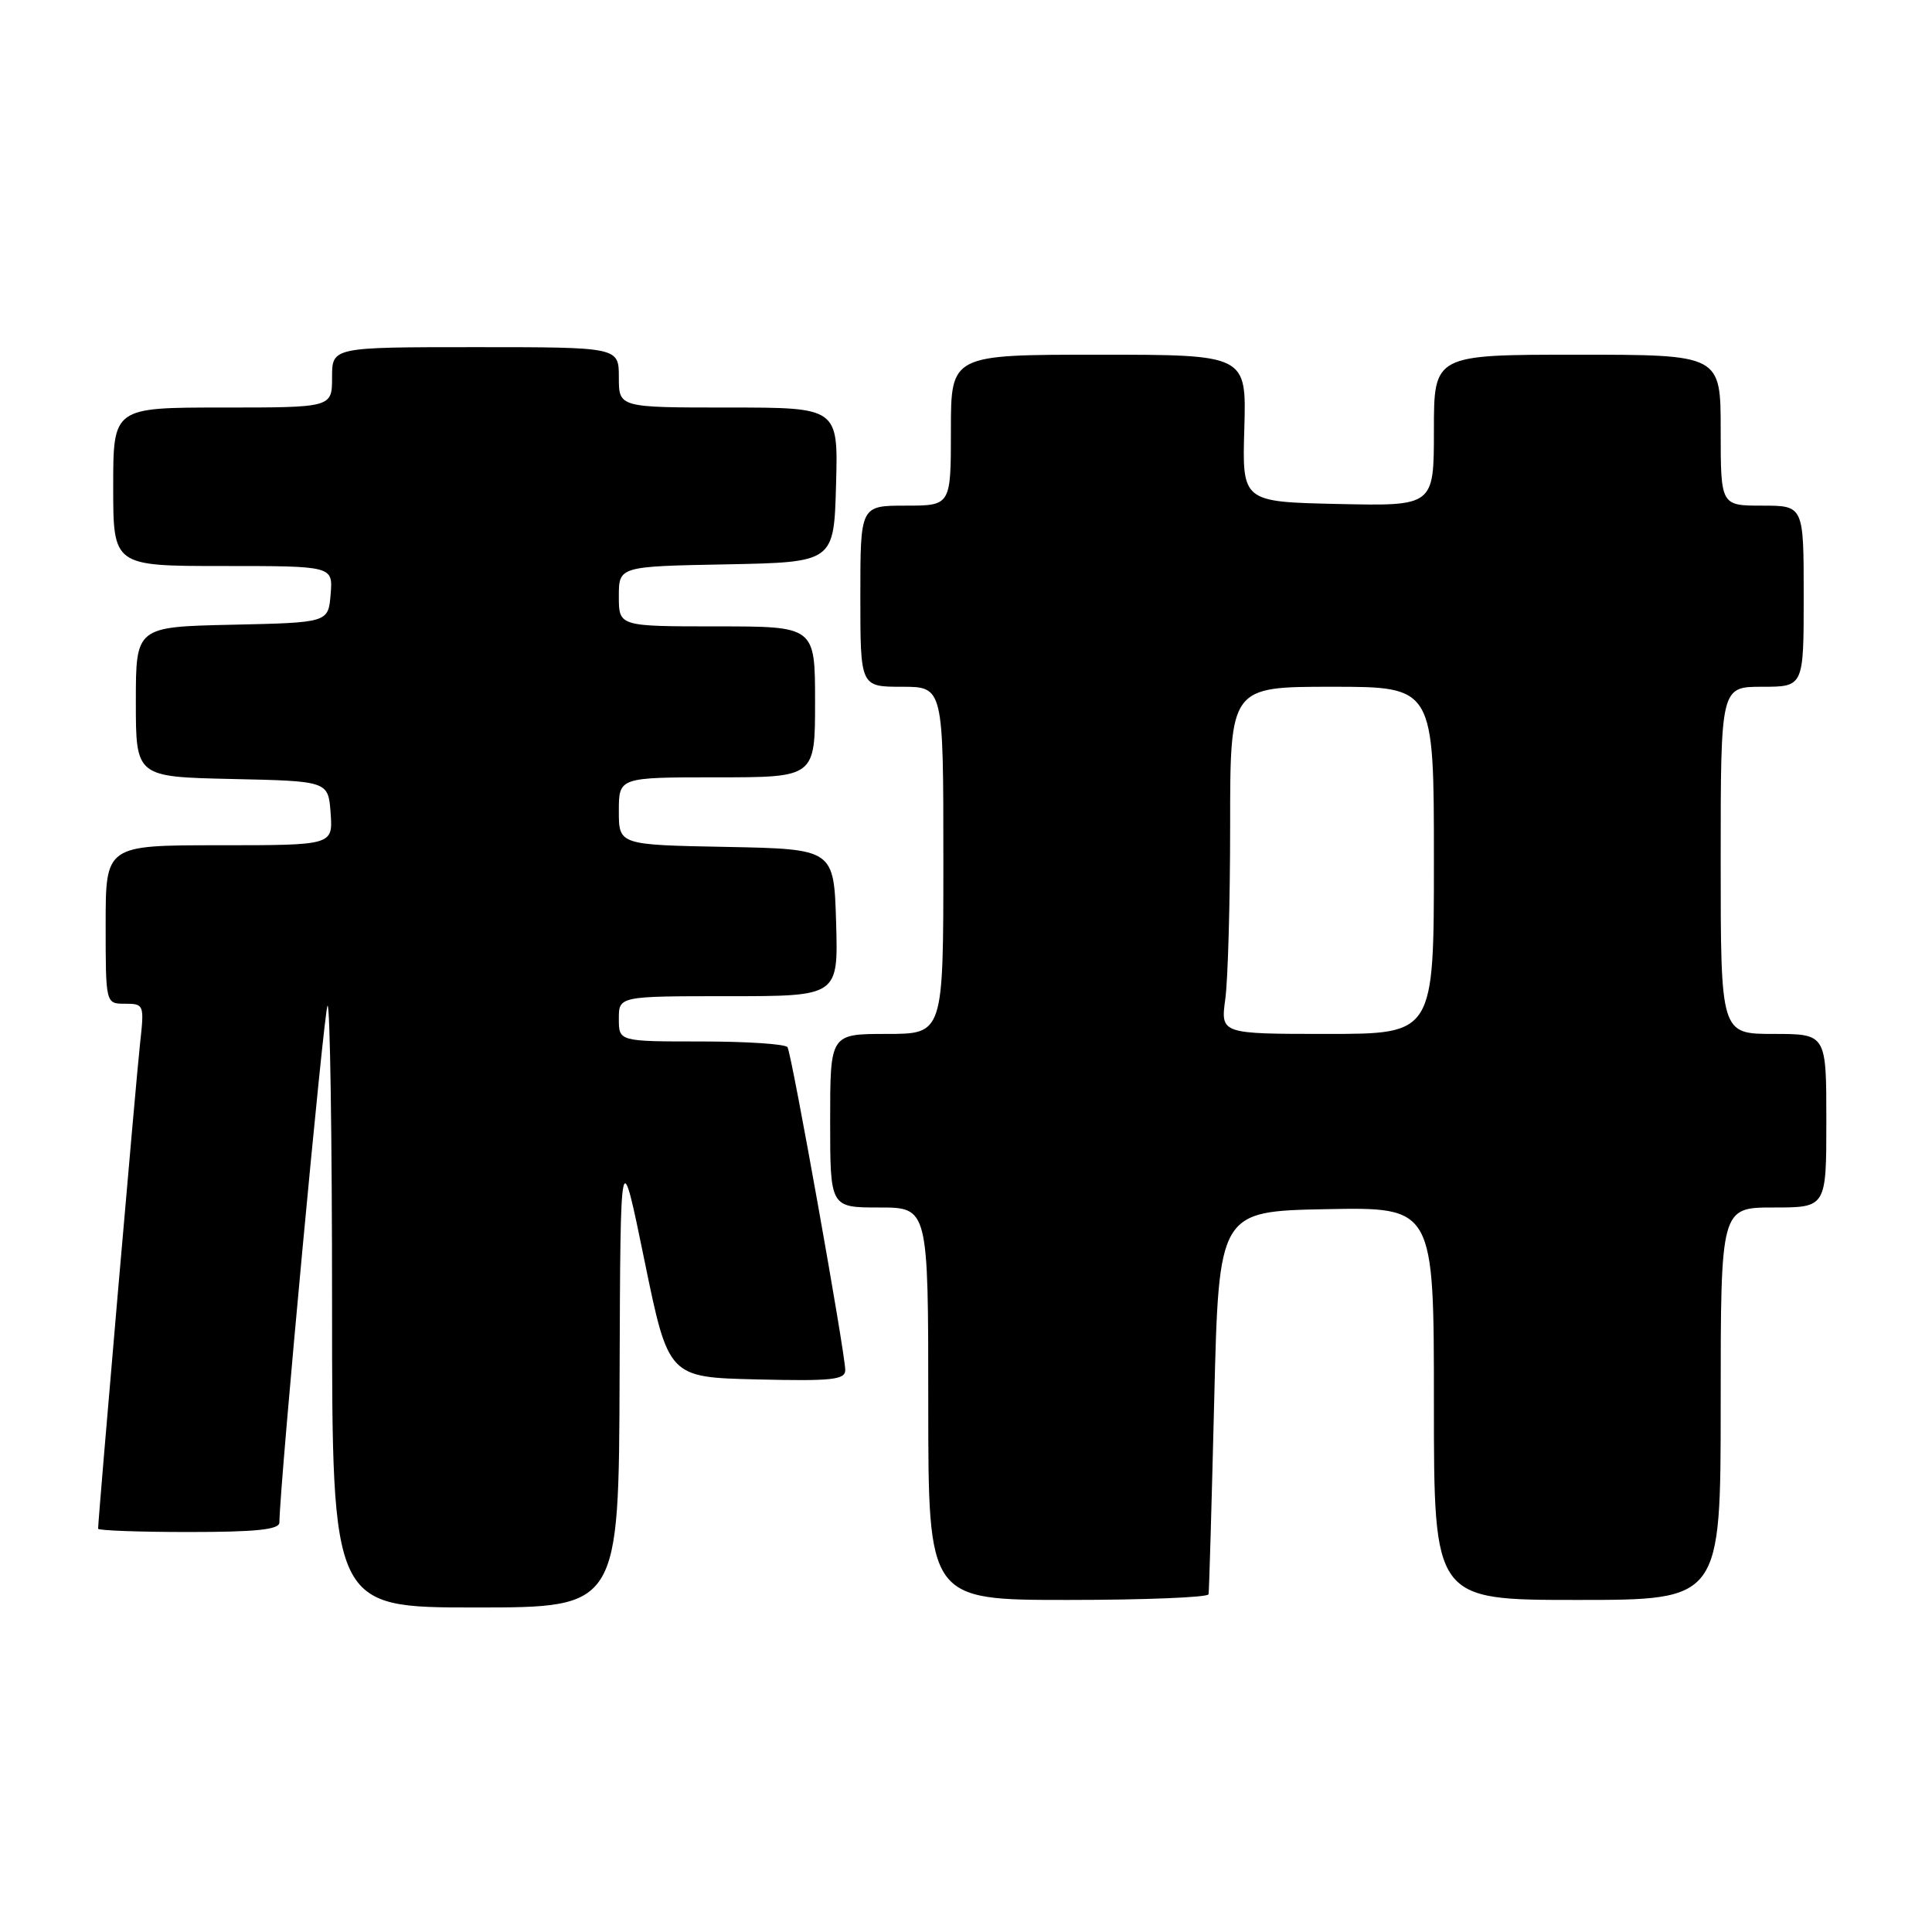 <?xml version="1.0" encoding="UTF-8" standalone="no"?>
<!DOCTYPE svg PUBLIC "-//W3C//DTD SVG 1.1//EN" "http://www.w3.org/Graphics/SVG/1.1/DTD/svg11.dtd" >
<svg xmlns="http://www.w3.org/2000/svg" xmlns:xlink="http://www.w3.org/1999/xlink" version="1.1" viewBox="0 0 256 256">
 <g >
 <path fill="currentColor"
d=" M 82.10 182.25 C 82.21 151.50 82.21 151.50 85.39 167.00 C 88.57 182.50 88.57 182.50 100.29 182.78 C 110.24 183.02 112.00 182.83 112.00 181.54 C 112.00 179.33 104.91 139.66 104.35 138.76 C 104.09 138.34 98.96 138.00 92.94 138.00 C 82.00 138.00 82.00 138.00 82.00 135.00 C 82.00 132.00 82.00 132.00 96.54 132.00 C 111.07 132.00 111.07 132.00 110.79 122.25 C 110.50 112.50 110.50 112.50 96.25 112.22 C 82.00 111.95 82.00 111.95 82.00 107.47 C 82.00 103.00 82.00 103.00 95.00 103.00 C 108.00 103.00 108.00 103.00 108.00 93.00 C 108.00 83.00 108.00 83.00 95.00 83.00 C 82.00 83.00 82.00 83.00 82.00 79.03 C 82.00 75.05 82.00 75.05 96.25 74.78 C 110.50 74.50 110.50 74.50 110.78 64.25 C 111.07 54.00 111.07 54.00 96.53 54.00 C 82.00 54.00 82.00 54.00 82.00 50.00 C 82.00 46.00 82.00 46.00 63.00 46.00 C 44.00 46.00 44.00 46.00 44.00 50.00 C 44.00 54.00 44.00 54.00 29.50 54.00 C 15.00 54.00 15.00 54.00 15.00 64.50 C 15.00 75.00 15.00 75.00 29.56 75.00 C 44.12 75.00 44.12 75.00 43.81 78.75 C 43.50 82.50 43.50 82.50 30.75 82.78 C 18.00 83.06 18.00 83.06 18.00 93.00 C 18.00 102.94 18.00 102.94 30.75 103.22 C 43.50 103.50 43.50 103.50 43.81 107.75 C 44.11 112.00 44.11 112.00 29.06 112.00 C 14.00 112.00 14.00 112.00 14.00 122.50 C 14.00 133.00 14.00 133.00 16.57 133.00 C 19.08 133.00 19.13 133.12 18.56 138.25 C 18.06 142.66 13.00 201.25 13.00 202.56 C 13.00 202.80 18.40 203.00 25.00 203.00 C 33.92 203.00 37.00 202.68 37.02 201.75 C 37.09 196.41 42.94 133.73 43.40 133.26 C 43.73 132.93 44.00 150.74 44.00 172.83 C 44.00 213.00 44.00 213.00 63.00 213.00 C 82.00 213.00 82.00 213.00 82.10 182.25 Z  M 160.14 211.25 C 160.22 210.84 160.55 199.25 160.89 185.50 C 161.50 160.50 161.50 160.50 175.75 160.22 C 190.00 159.95 190.00 159.95 190.00 185.97 C 190.00 212.00 190.00 212.00 209.00 212.00 C 228.00 212.00 228.00 212.00 228.00 186.00 C 228.00 160.00 228.00 160.00 235.00 160.00 C 242.00 160.00 242.00 160.00 242.00 148.50 C 242.00 137.00 242.00 137.00 235.00 137.00 C 228.00 137.00 228.00 137.00 228.00 114.00 C 228.00 91.00 228.00 91.00 233.50 91.00 C 239.00 91.00 239.00 91.00 239.00 79.00 C 239.00 67.00 239.00 67.00 233.50 67.00 C 228.00 67.00 228.00 67.00 228.00 57.00 C 228.00 47.00 228.00 47.00 209.00 47.00 C 190.00 47.00 190.00 47.00 190.00 57.03 C 190.00 67.06 190.00 67.06 177.30 66.78 C 164.59 66.50 164.59 66.50 164.88 56.75 C 165.16 47.00 165.16 47.00 145.58 47.00 C 126.00 47.00 126.00 47.00 126.00 57.00 C 126.00 67.00 126.00 67.00 120.00 67.00 C 114.00 67.00 114.00 67.00 114.00 79.00 C 114.00 91.00 114.00 91.00 119.50 91.00 C 125.00 91.00 125.00 91.00 125.00 114.00 C 125.00 137.00 125.00 137.00 117.50 137.00 C 110.00 137.00 110.00 137.00 110.00 148.50 C 110.00 160.00 110.00 160.00 116.50 160.00 C 123.00 160.00 123.00 160.00 123.00 186.00 C 123.00 212.00 123.00 212.00 141.50 212.00 C 151.68 212.00 160.06 211.66 160.14 211.25 Z  M 162.36 132.36 C 162.71 129.81 163.00 119.46 163.00 109.36 C 163.00 91.00 163.00 91.00 176.50 91.00 C 190.00 91.00 190.00 91.00 190.00 114.00 C 190.00 137.00 190.00 137.00 175.86 137.00 C 161.73 137.00 161.73 137.00 162.36 132.36 Z "/>
</g>
</svg>